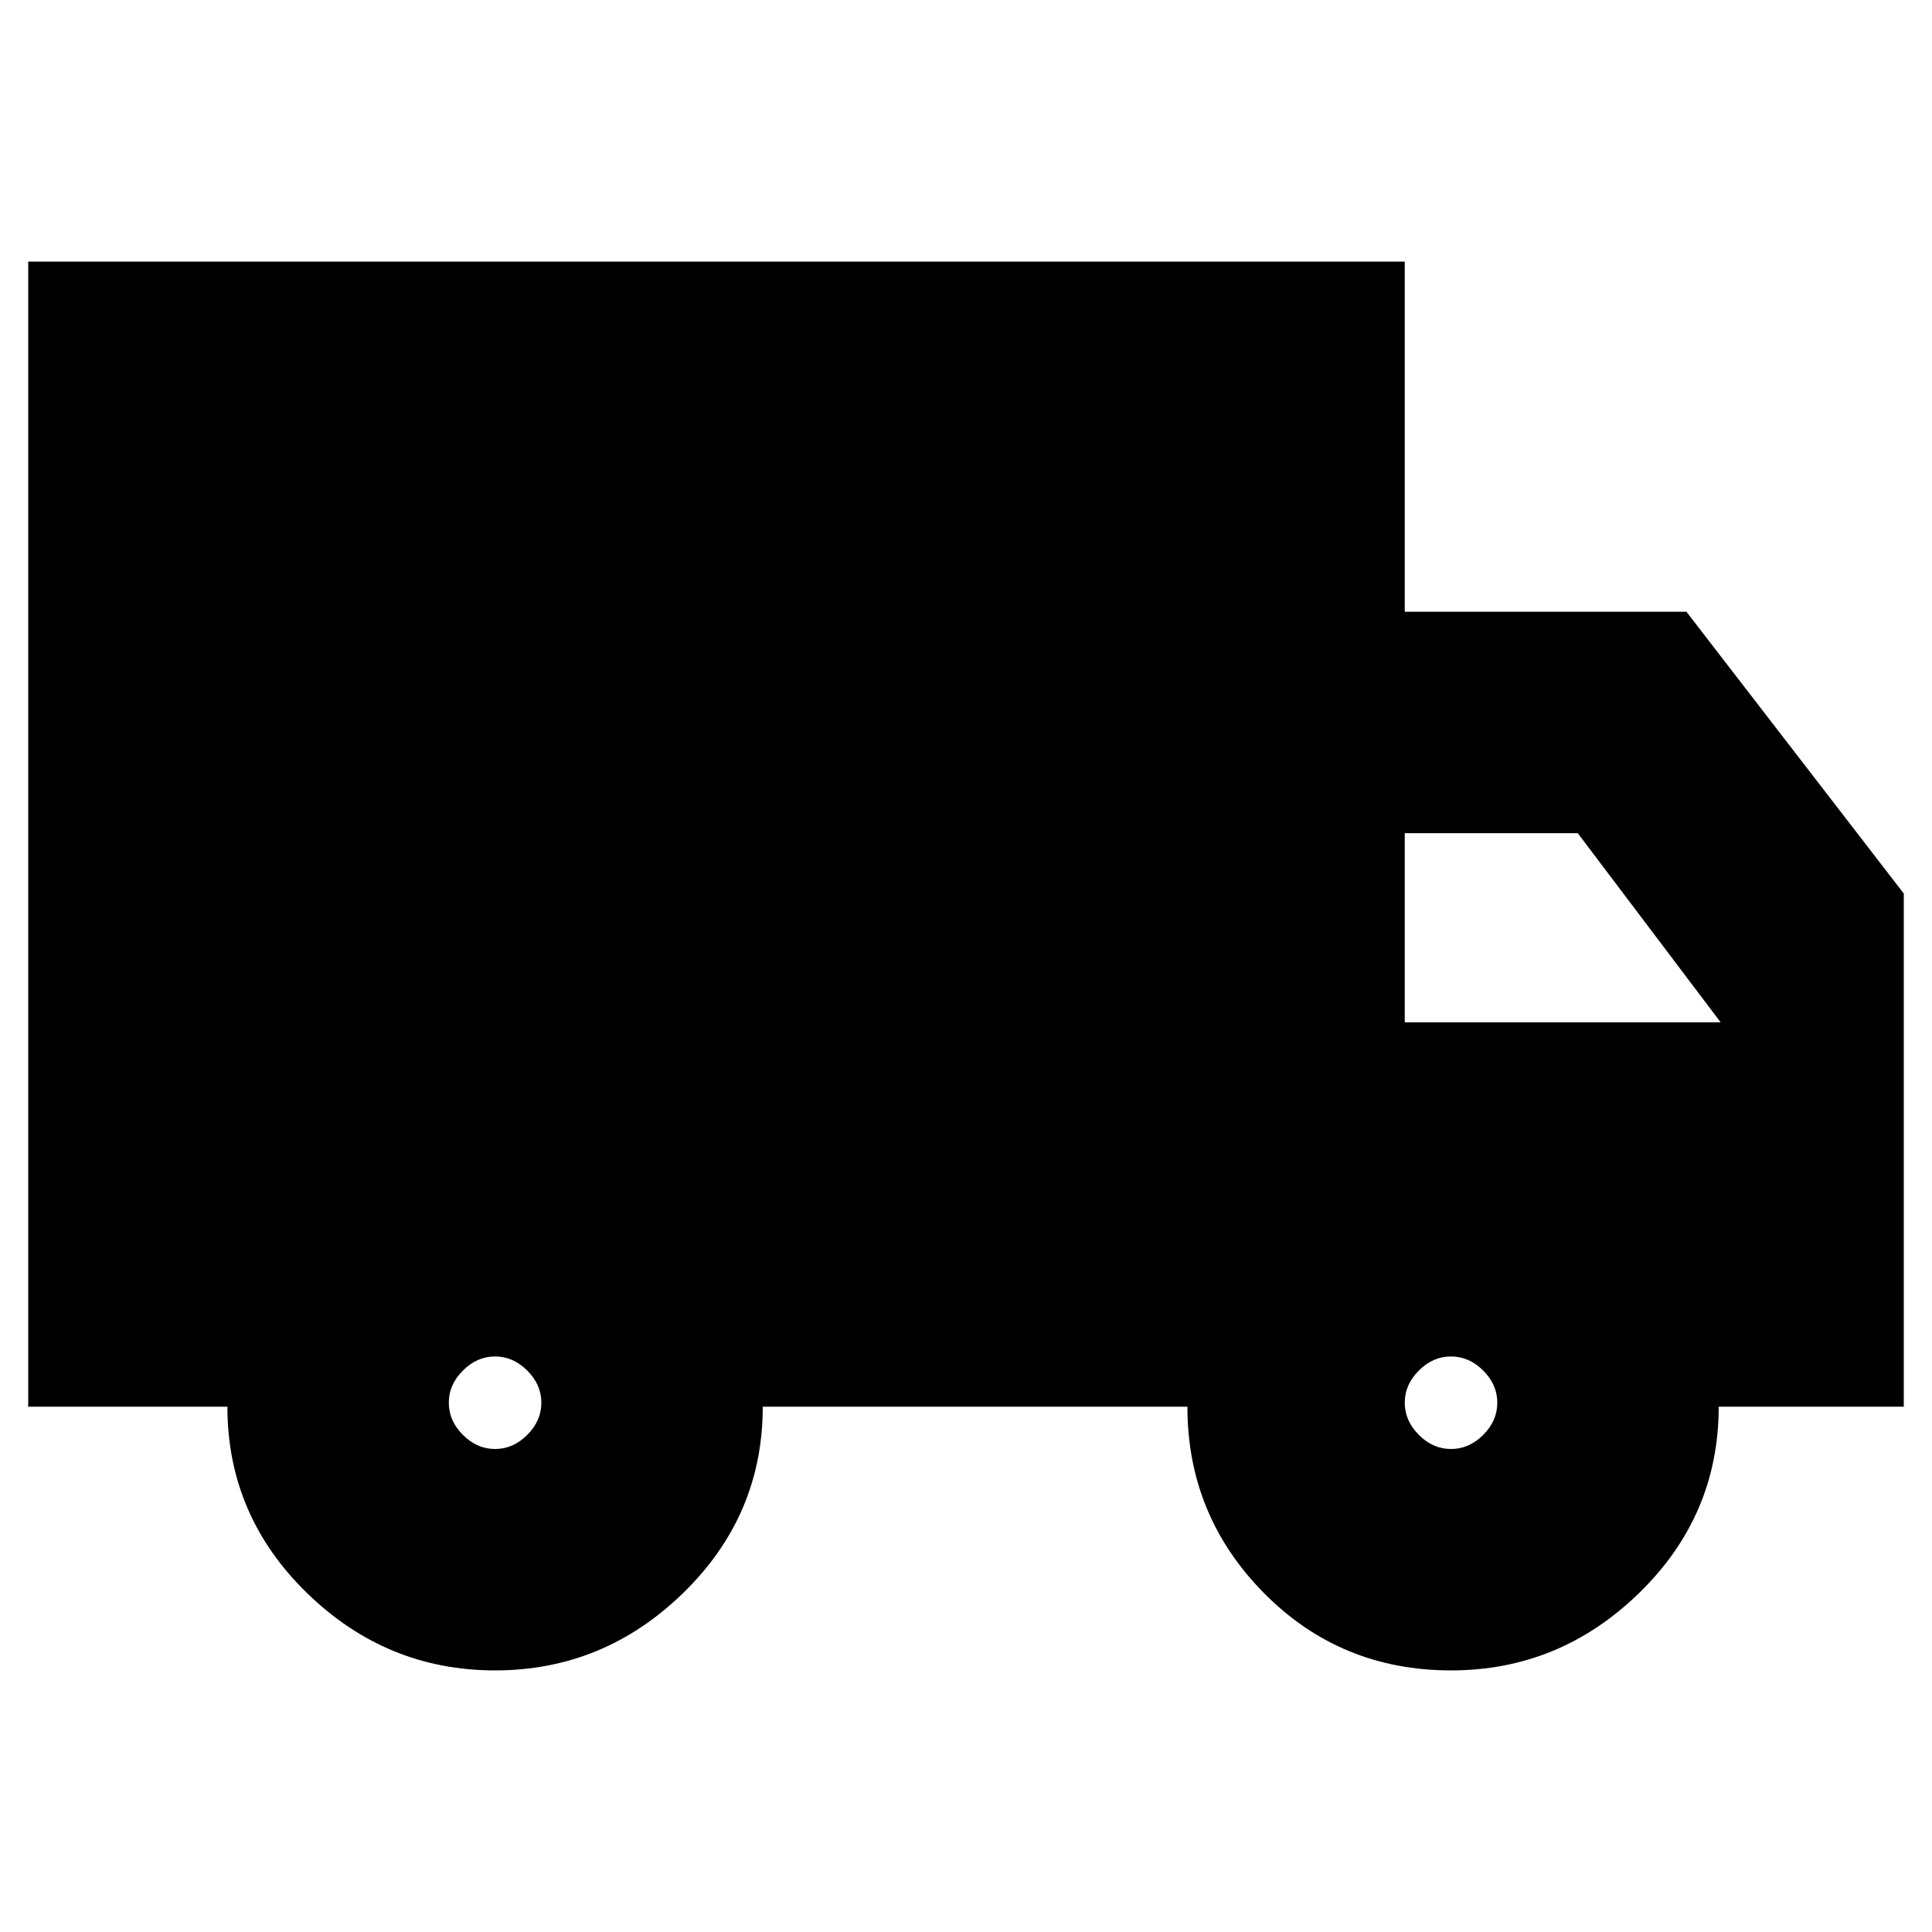 <svg xmlns="http://www.w3.org/2000/svg" height="20" width="20"><path d="M5.125 17.292q-1.125 0-1.948-.802t-.823-1.928H.292V2.708h14.25v3.625h2.916l2.25 2.917v5.312h-1.916q0 1.126-.823 1.928t-1.948.802q-1.146 0-1.938-.802-.791-.802-.791-1.928H7.896q0 1.126-.823 1.928t-1.948.802Zm0-2.292q.187 0 .333-.146.146-.146.146-.333 0-.188-.146-.333-.146-.146-.333-.146-.187 0-.333.146-.146.145-.146.333 0 .187.146.333.146.146.333.146Zm9.896 0q.187 0 .333-.146.146-.146.146-.333 0-.188-.146-.333-.146-.146-.333-.146-.188 0-.333.146-.146.145-.146.333 0 .187.146.333.145.146.333.146Zm-.479-4.417h3.27l-1.479-1.958h-1.791Z"/></svg>